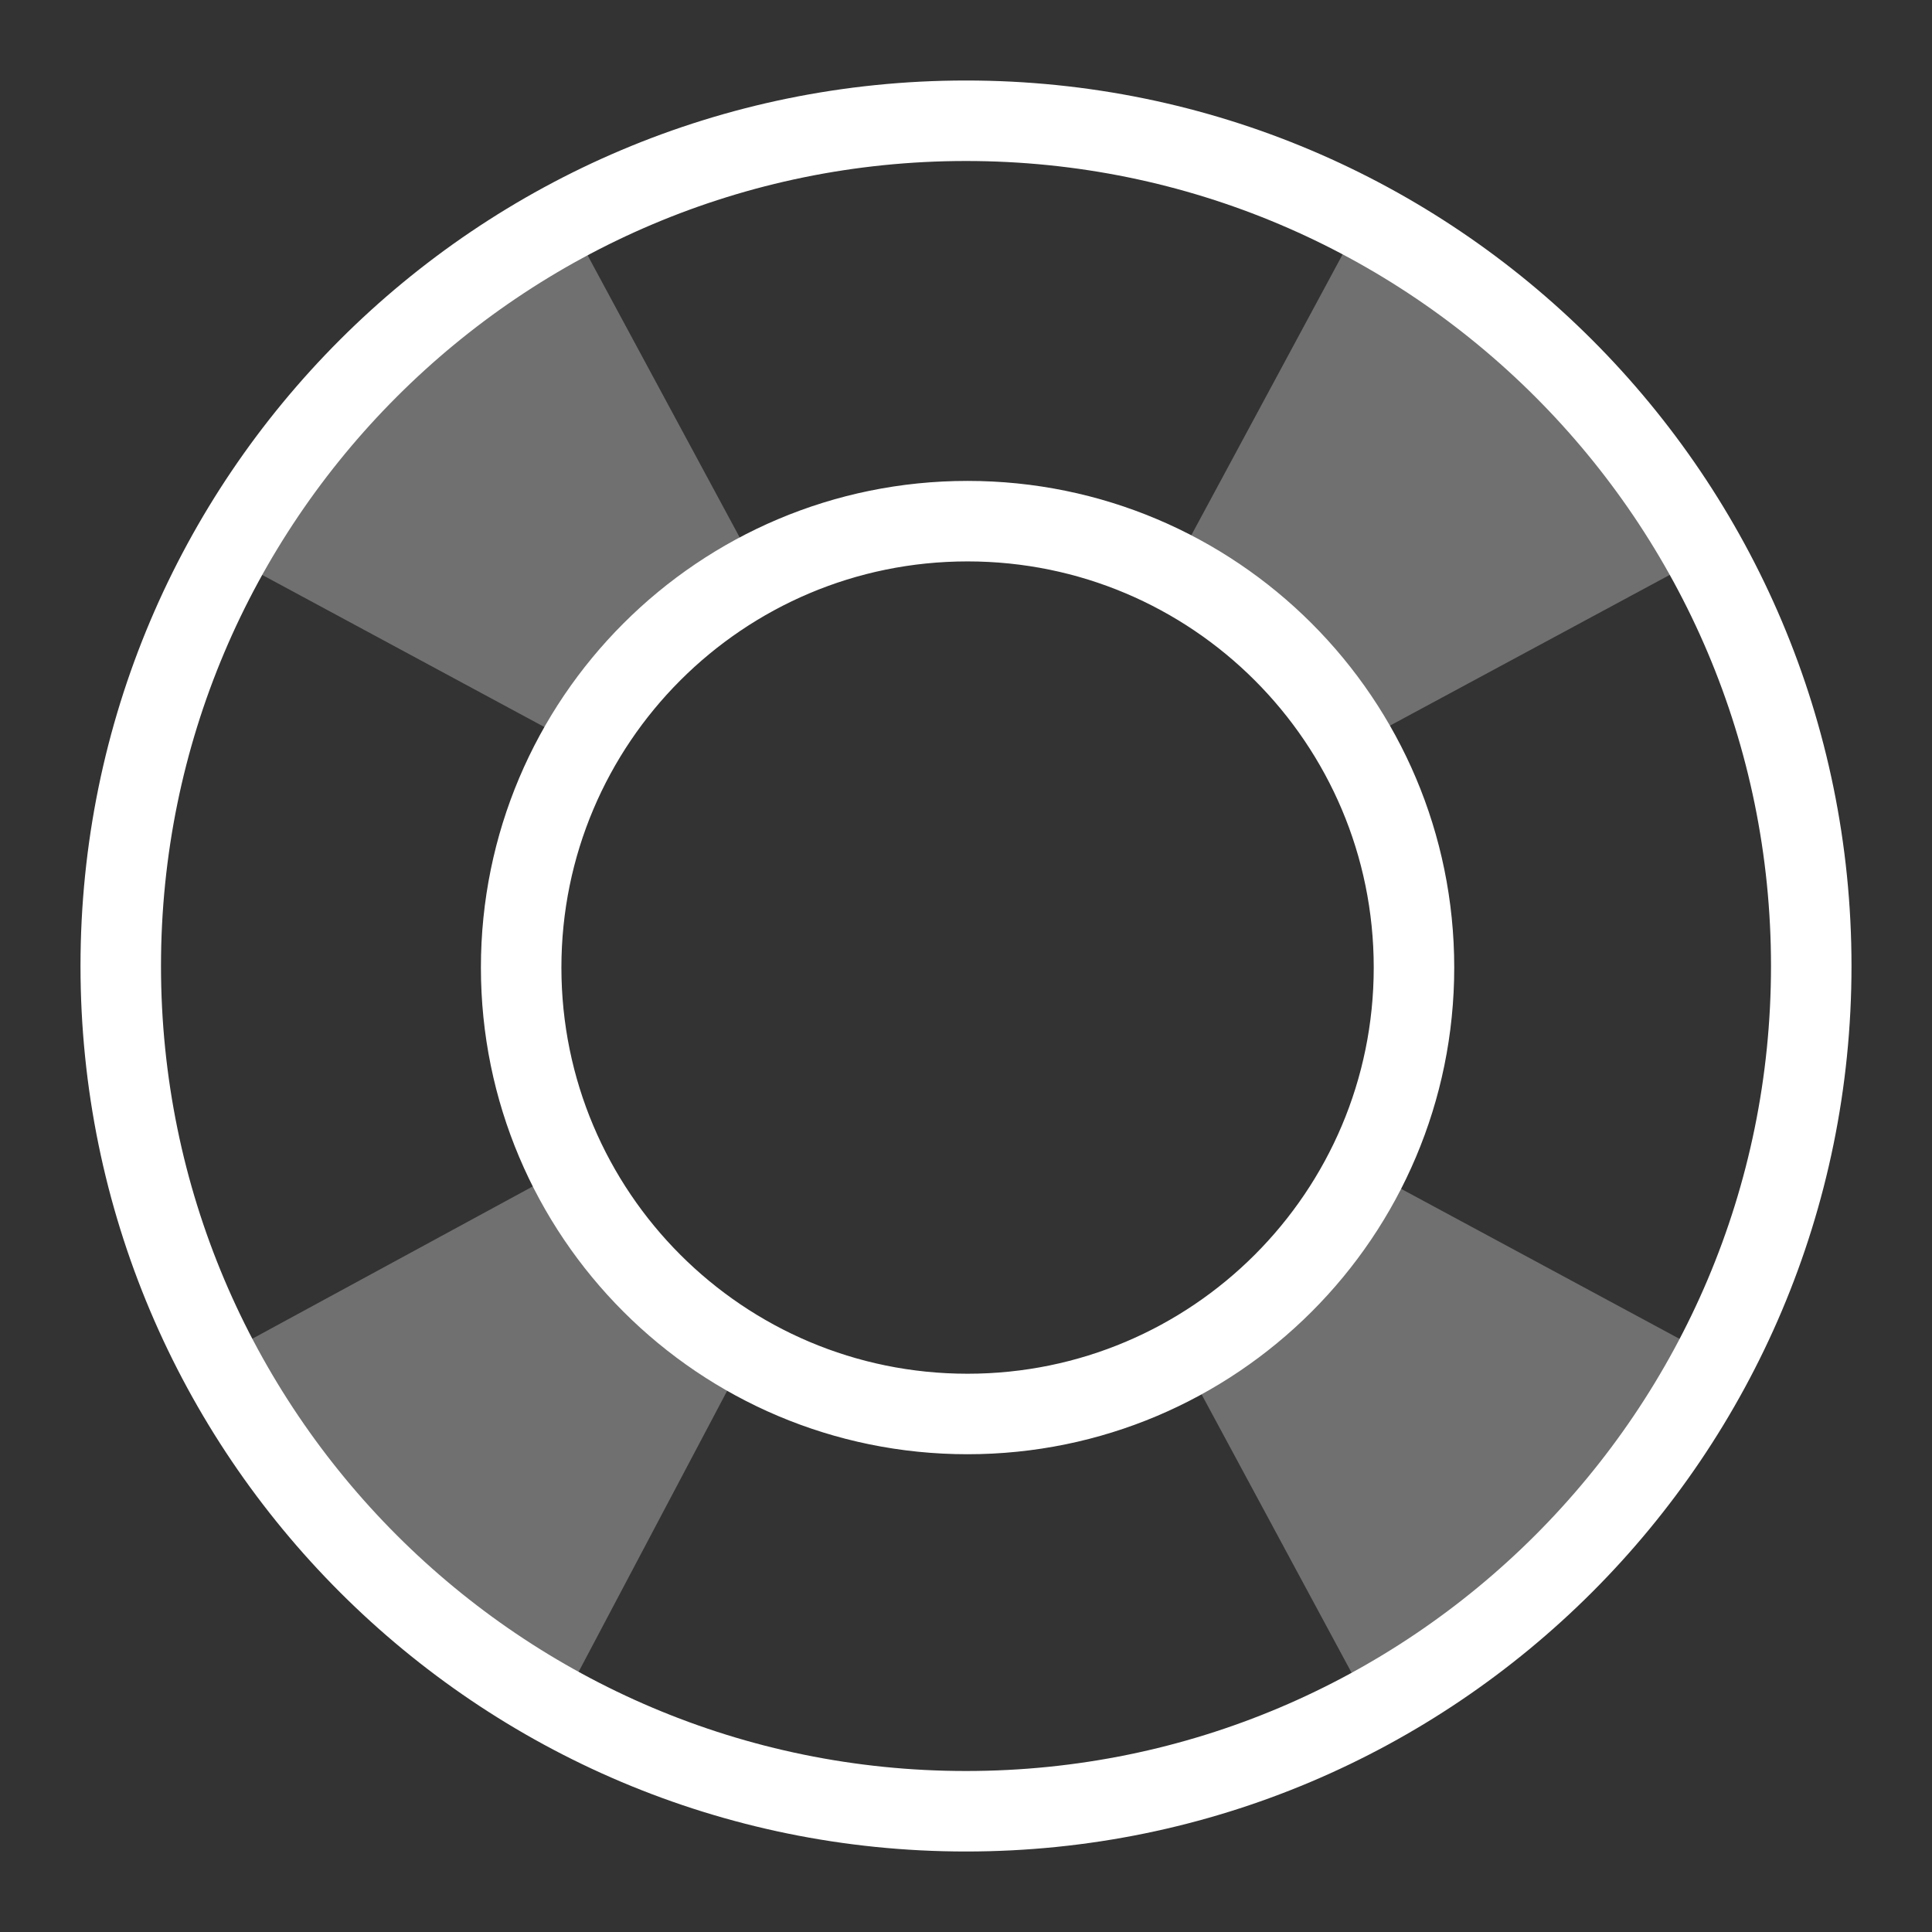 <?xml version="1.0" encoding="UTF-8"?>
<svg width="24px" height="24px" viewBox="0 0 24 24" version="1.1" xmlns="http://www.w3.org/2000/svg" xmlns:xlink="http://www.w3.org/1999/xlink">
    <rect x="0" y="0" width="24" height="24" fill="#333333" stroke="none"/>
    <!-- Generator: Sketch 48.2 (47327) - http://www.bohemiancoding.com/sketch -->
    <title>icon_overdraft_m_white</title>
    <desc>Created with Sketch.</desc>
    <defs></defs>
    <g id="Page-1" stroke="none" stroke-width="1" fill="none" fill-rule="evenodd">
        <g id="icon_overdraft_m_white">
            <g id="Group" transform="translate(2, 2)">
                <path d="M10,20.5 C4.201,20.5 -0.5,15.799 -0.5,10 C-0.5,4.201 4.201,-0.5 10,-0.5 C15.799,-0.5 20.5,4.201 20.5,10 C20.5,15.799 15.799,20.5 10,20.5 Z M10.019,15.565 C13.082,15.565 15.565,13.082 15.565,10.019 C15.565,6.956 13.082,4.474 10.019,4.474 C6.956,4.474 4.474,6.956 4.474,10.019 C4.474,13.082 6.956,15.565 10.019,15.565 Z" id="Combined-Shape" stroke="#FFFFFF"></path>
                <path d="M11.583,15.478 L12.864,19.632 C11.511,19.93 10.528,20.084 9.916,20.094 C9.303,20.103 8.316,19.98 6.956,19.725 L8.18,15.592 M11.563,4.346 L12.824,0.139 C11.57,-0.119 10.656,-0.25 10.082,-0.255 C9.507,-0.261 8.482,-0.147 7.008,0.086 L8.269,4.292" id="Path-2" fill="#FFFFFF" opacity="0.3" transform="translate(9.91, 9.919) rotate(45) translate(-9.91, -9.919) "></path>
                <path d="M11.791,4.37 L13.046,0.182 C11.636,-0.156 10.625,-0.321 10.013,-0.316 C9.401,-0.31 8.433,-0.125 7.111,0.238 L8.367,4.43 L11.791,4.37 Z M11.707,15.581 L12.974,19.811 C11.644,20.1 10.657,20.239 10.01,20.229 C9.364,20.218 8.425,20.048 7.194,19.718 L8.466,15.47 L11.707,15.581 Z" id="Path-2" fill="#FFFFFF" opacity="0.3" transform="translate(10.078, 9.957) rotate(135) translate(-10.078, -9.957) "></path>
            </g>
        </g>
    </g>
</svg>